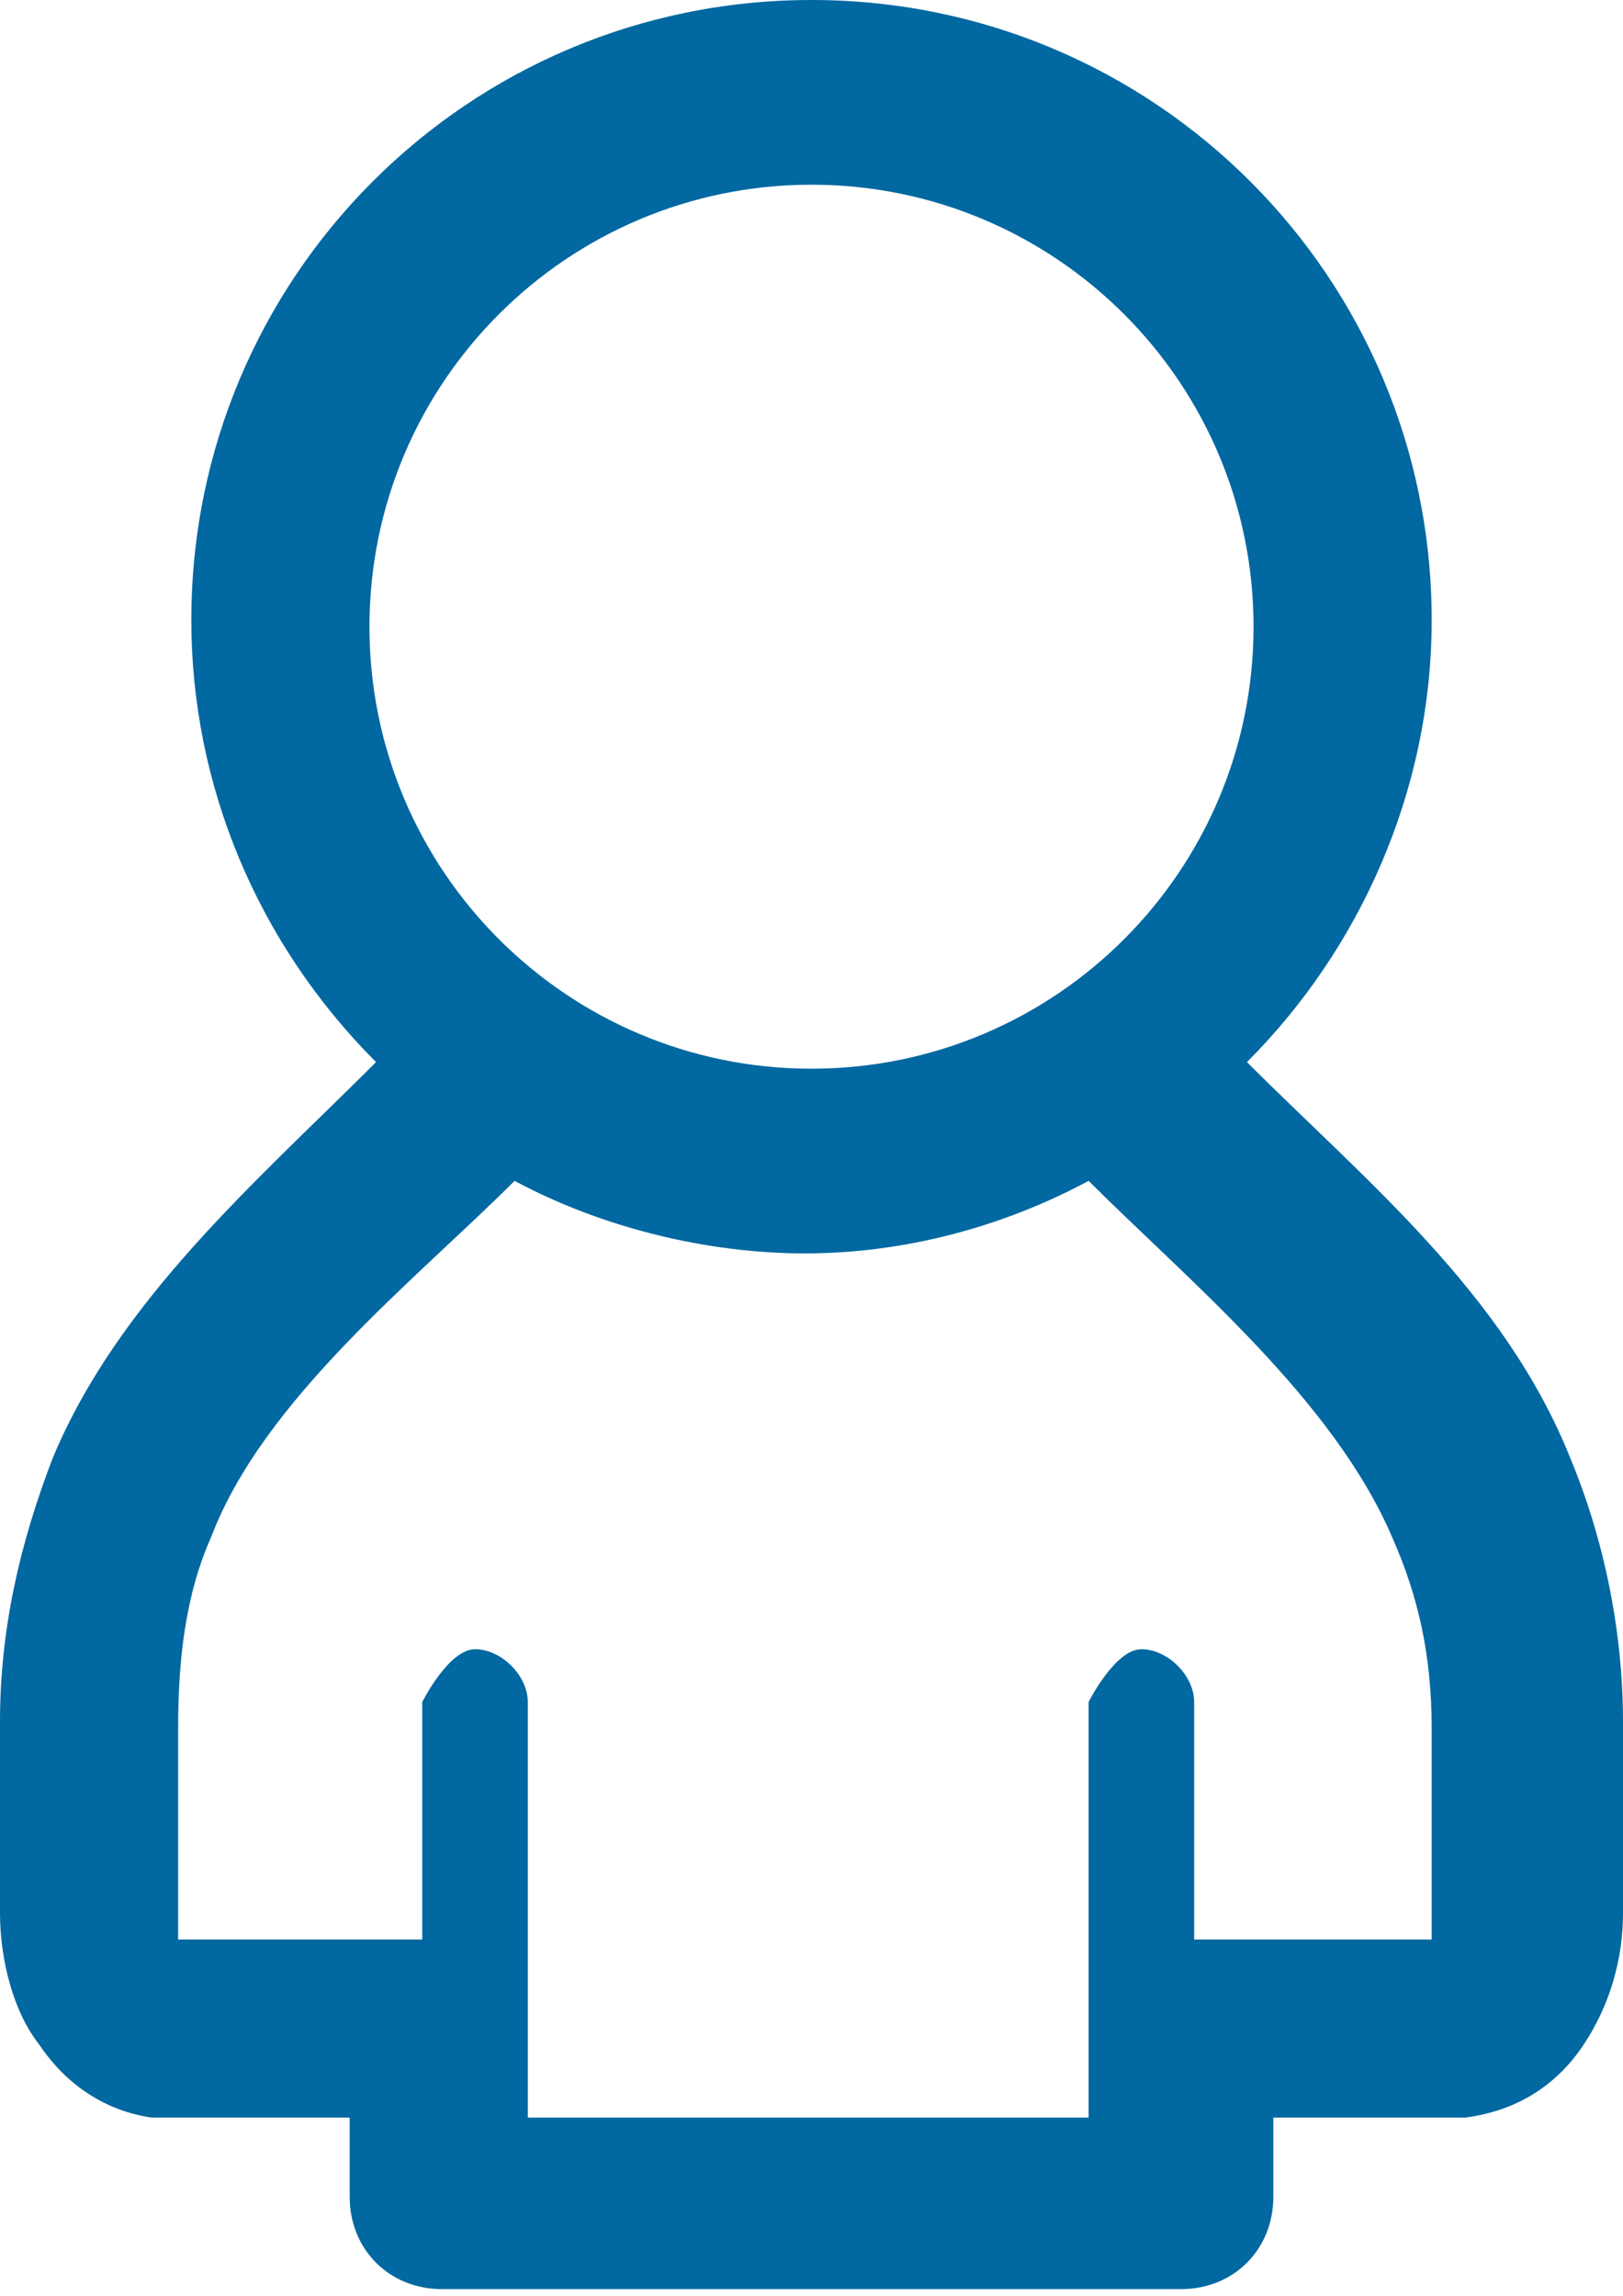 <?xml version="1.0" encoding="UTF-8"?><svg id="Layer_2" xmlns="http://www.w3.org/2000/svg" viewBox="0 0 2.46 3.48"><defs><style>.cls-1{fill:#0168a1;stroke-width:0px;}</style></defs><g id="NEWS"><path class="cls-1" d="M1.23,0c.52,0,.94.42.94.94,0,.26-.11.5-.28.67h0s0,0,0,0h0s0,0,0,0c.18.18.39.35.49.6h0c.05.12.08.26.08.4v.29c0,.07-.02.14-.06.2-.04.06-.1.1-.18.11h-.02s-.27,0-.27,0v.12c0,.08-.06.14-.14.14H.67c-.08,0-.14-.06-.14-.14h0v-.12h-.27s-.02,0-.03,0c-.07-.01-.13-.05-.17-.11-.04-.05-.06-.13-.06-.2v-.29c0-.14.03-.27.08-.4.1-.24.31-.42.49-.6h0s0,0,0,0c-.18-.18-.28-.42-.28-.67,0-.52.42-.94.94-.94h0ZM.64,2.94v-.36s.04-.08.08-.08.08.04.08.08v.49h0v.14h.85v-.12h0s0-.02,0-.02v-.49s.04-.08.08-.08.08.04.08.08v.36h.36s0-.02,0-.03v-.29c0-.11-.02-.2-.06-.29h0,0c-.09-.21-.31-.39-.46-.54-.13.07-.28.11-.43.11s-.31-.04-.44-.11c-.15.15-.38.33-.46.54-.04.09-.05.19-.05.29v.29s0,.02,0,.03h.36ZM1.23.28c-.37,0-.67.3-.67.67s.3.67.67.67.67-.3.67-.67-.3-.67-.67-.67h0Z"/></g></svg>